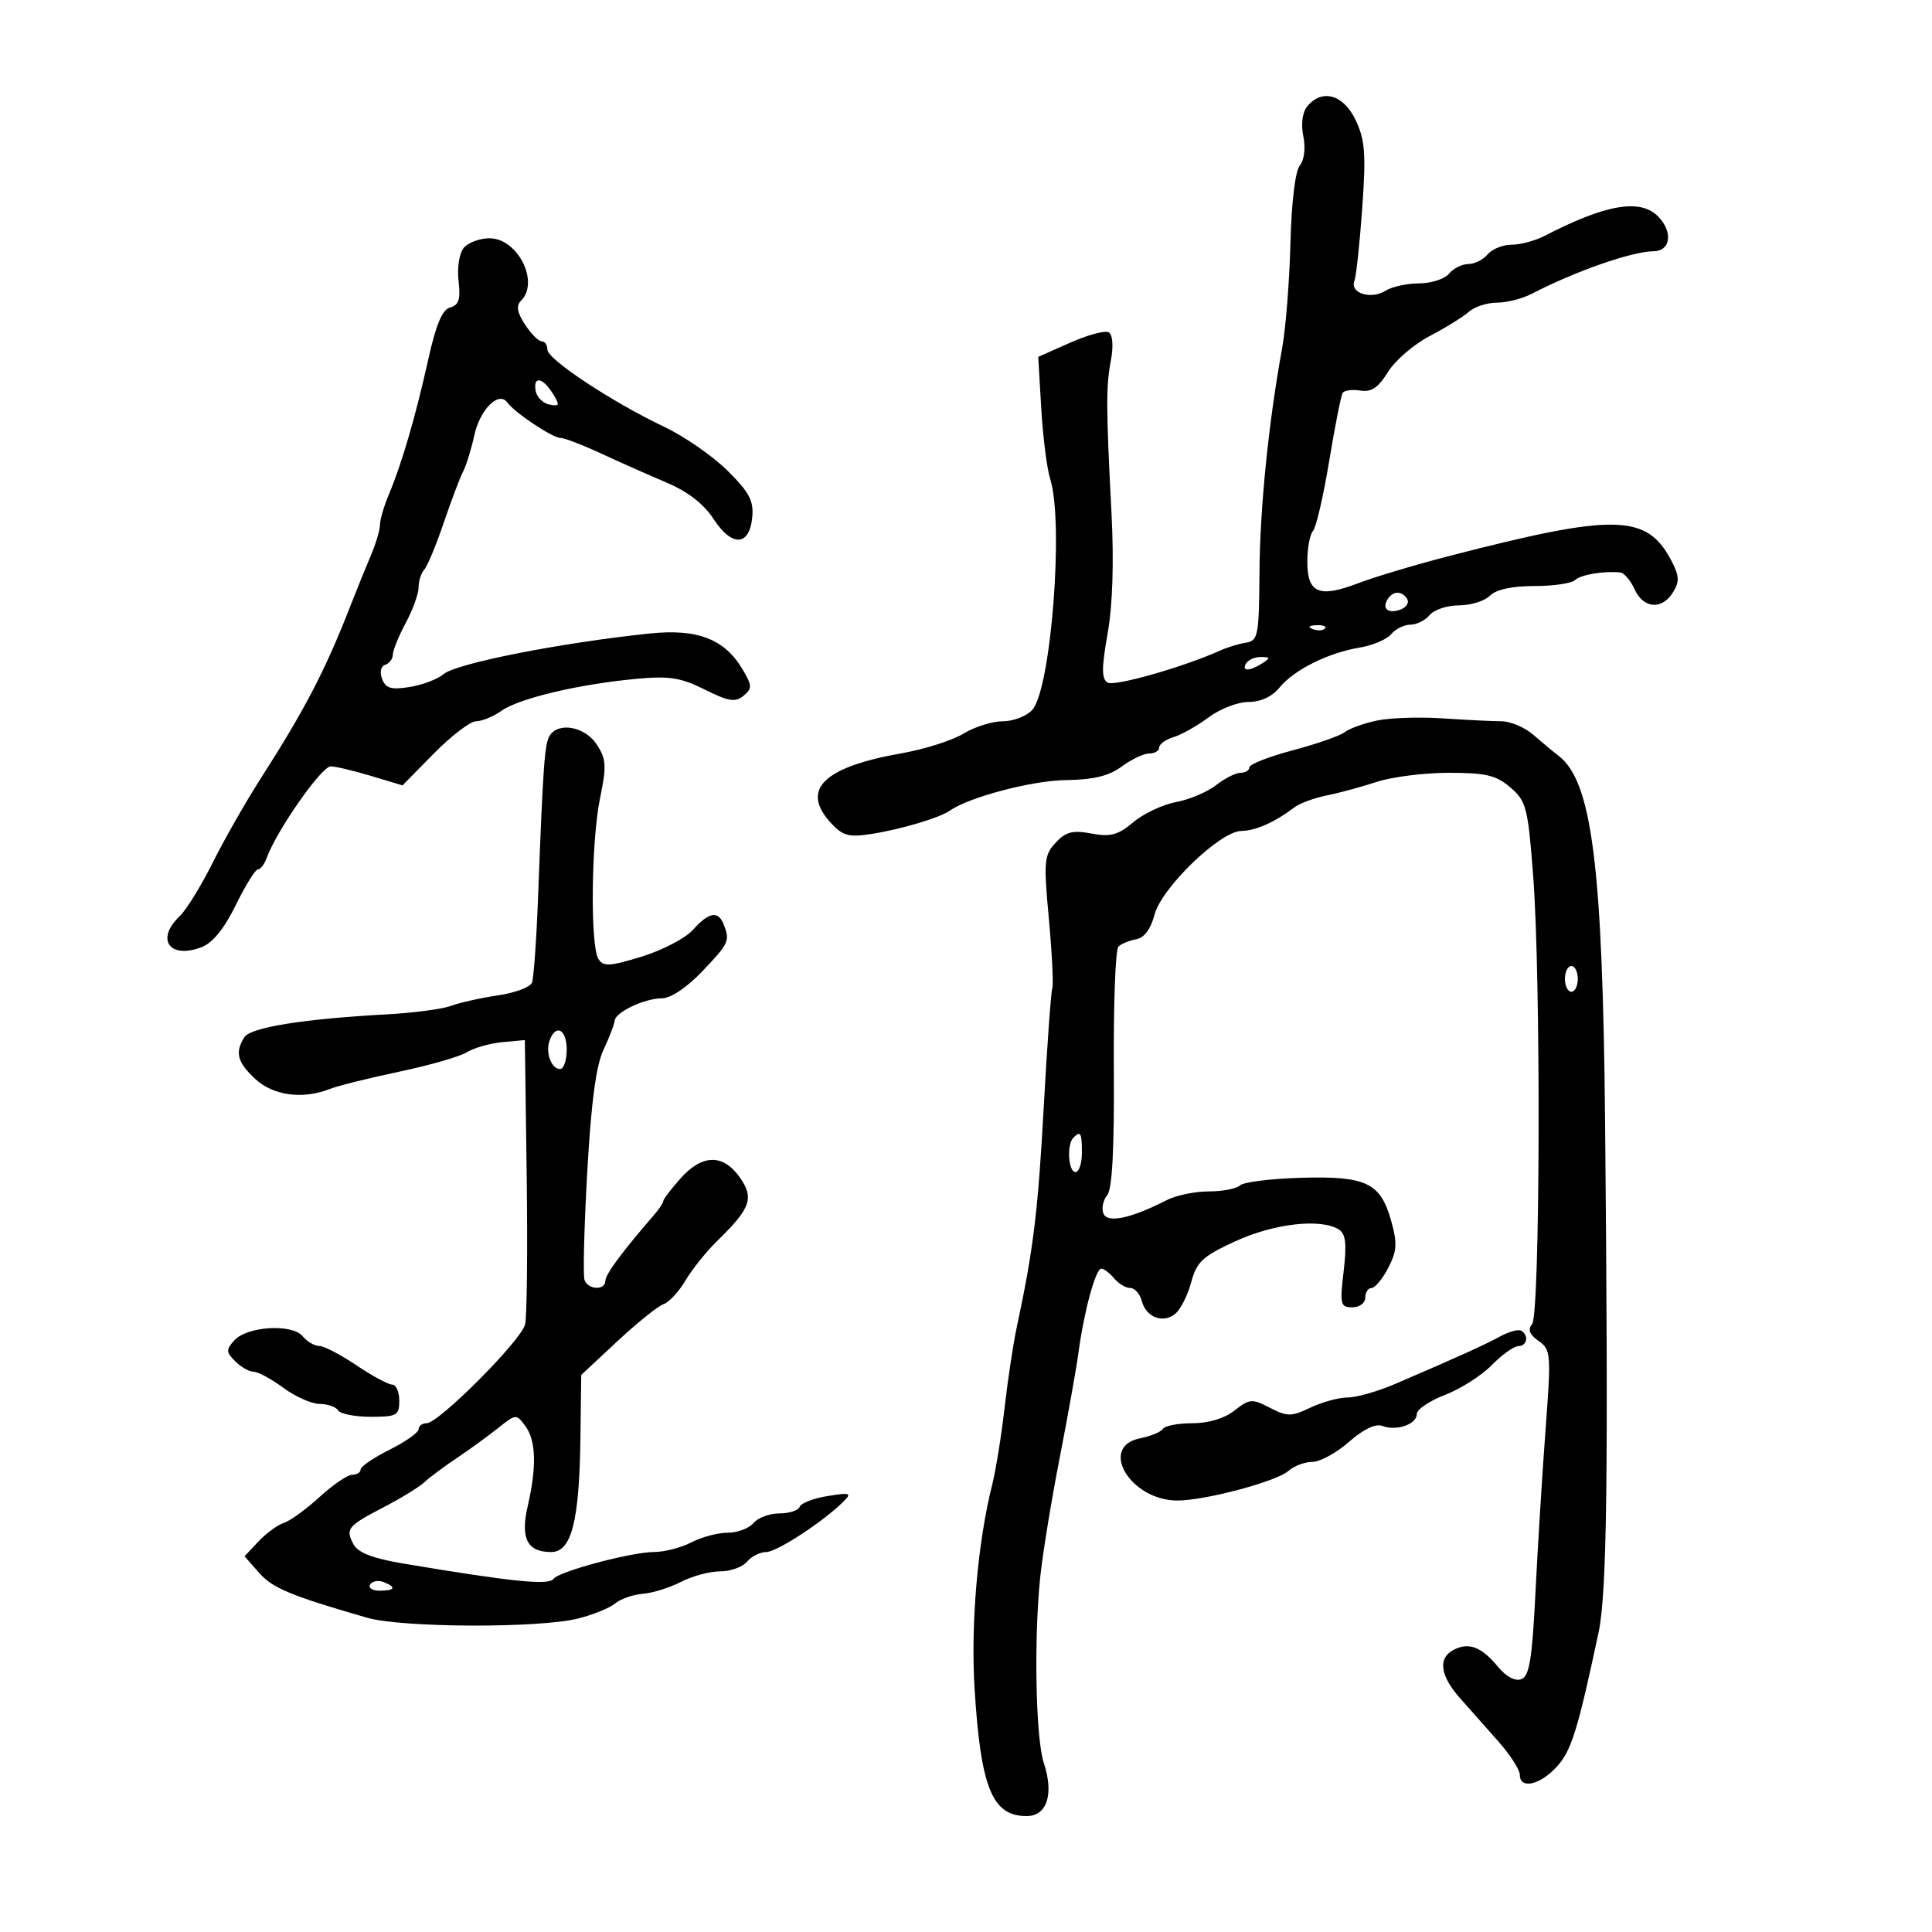 <svg xmlns="http://www.w3.org/2000/svg" width="300" height="300" viewBox="0 0 300 300" version="1.1">
	<path d="M 202.998 16.502 C 202.235 17.421, 201.995 19.225, 202.379 21.146 C 202.751 23.004, 202.526 24.866, 201.828 25.707 C 201.128 26.550, 200.538 31.474, 200.376 37.814 C 200.226 43.691, 199.652 50.975, 199.100 54 C 196.976 65.634, 195.636 78.912, 195.570 88.986 C 195.505 98.673, 195.348 99.497, 193.500 99.788 C 192.400 99.961, 190.600 100.508, 189.500 101.003 C 183.750 103.590, 173.035 106.640, 171.981 105.989 C 171.040 105.407, 171.042 103.735, 171.991 98.371 C 172.776 93.936, 172.987 87.246, 172.585 79.500 C 171.737 63.124, 171.728 60.075, 172.513 55.868 C 172.909 53.745, 172.773 51.978, 172.184 51.614 C 171.630 51.271, 168.936 51.986, 166.197 53.201 L 161.217 55.412 161.688 63.456 C 161.947 67.880, 162.573 72.805, 163.079 74.399 C 165.219 81.137, 163.201 107.016, 160.284 110.239 C 159.407 111.207, 157.350 112, 155.713 112 C 154.076 112, 151.333 112.860, 149.618 113.912 C 147.903 114.963, 143.575 116.340, 140 116.970 C 127.754 119.129, 124.234 122.654, 129.104 127.882 C 130.883 129.791, 131.850 130.040, 135.354 129.490 C 139.926 128.772, 145.938 126.980, 147.512 125.866 C 150.454 123.784, 160.237 121.205, 165.469 121.134 C 169.801 121.075, 172.189 120.497, 174.178 119.026 C 175.686 117.912, 177.612 117, 178.460 117 C 179.307 117, 180 116.580, 180 116.067 C 180 115.554, 181.012 114.827, 182.250 114.451 C 183.488 114.075, 185.932 112.695, 187.683 111.384 C 189.434 110.073, 192.214 109, 193.861 109 C 195.754 109, 197.531 108.173, 198.694 106.750 C 200.939 104.005, 206.247 101.363, 211.150 100.551 C 213.157 100.219, 215.349 99.284, 216.022 98.474 C 216.695 97.663, 218.035 97, 219 97 C 219.965 97, 221.315 96.325, 222 95.500 C 222.685 94.675, 224.733 94, 226.551 94 C 228.369 94, 230.532 93.325, 231.357 92.500 C 232.318 91.539, 234.787 91, 238.229 91 C 241.183 91, 244.027 90.589, 244.550 90.086 C 245.429 89.240, 249.025 88.629, 251.589 88.889 C 252.189 88.950, 253.192 90.125, 253.818 91.500 C 255.192 94.514, 258.052 94.747, 259.777 91.985 C 260.804 90.341, 260.768 89.452, 259.584 87.162 C 255.751 79.751, 250.859 79.646, 224.715 86.419 C 219.647 87.732, 213.427 89.598, 210.894 90.565 C 204.826 92.883, 203 92.112, 203 87.231 C 203 85.124, 203.395 82.972, 203.878 82.450 C 204.362 81.927, 205.490 77.064, 206.386 71.643 C 207.281 66.222, 208.225 61.445, 208.483 61.027 C 208.741 60.610, 209.976 60.439, 211.226 60.647 C 212.928 60.930, 214.008 60.206, 215.517 57.769 C 216.626 55.978, 219.551 53.460, 222.017 52.173 C 224.482 50.886, 227.210 49.196, 228.079 48.417 C 228.947 47.638, 230.903 47, 232.424 47 C 233.946 47, 236.386 46.380, 237.846 45.622 C 244.575 42.128, 253.421 39.036, 256.750 39.015 C 259.442 38.997, 259.820 35.963, 257.429 33.571 C 254.662 30.805, 249.299 31.737, 239.846 36.627 C 238.386 37.382, 236.078 38, 234.718 38 C 233.358 38, 231.685 38.675, 231 39.500 C 230.315 40.325, 228.965 41, 228 41 C 227.035 41, 225.685 41.675, 225 42.500 C 224.315 43.325, 222.229 44, 220.364 44 C 218.499 44, 216.139 44.521, 215.119 45.158 C 212.886 46.552, 209.587 45.518, 210.305 43.647 C 210.587 42.913, 211.137 37.809, 211.527 32.306 C 212.124 23.880, 211.963 21.724, 210.504 18.650 C 208.621 14.682, 205.298 13.731, 202.998 16.502 M 72.011 38.486 C 71.318 39.322, 70.965 41.573, 71.205 43.628 C 71.537 46.472, 71.250 47.383, 69.911 47.734 C 68.682 48.055, 67.705 50.372, 66.493 55.842 C 64.552 64.595, 62.383 72.029, 60.382 76.784 C 59.622 78.590, 59 80.712, 59 81.500 C 59 82.288, 58.370 84.410, 57.601 86.216 C 56.831 88.022, 55.411 91.525, 54.445 94 C 50.477 104.162, 47.395 110.091, 40.410 121 C 38.120 124.575, 34.789 130.425, 33.006 134 C 31.222 137.575, 28.917 141.305, 27.882 142.289 C 24.129 145.856, 26.329 148.966, 31.275 147.086 C 33.013 146.425, 34.808 144.224, 36.609 140.545 C 38.103 137.495, 39.649 135, 40.046 135 C 40.442 135, 41.051 134.213, 41.399 133.250 C 42.940 128.989, 49.917 119, 51.354 119 C 52.084 119, 54.891 119.665, 57.591 120.477 L 62.500 121.955 67.400 116.977 C 70.095 114.240, 73.032 112, 73.927 112 C 74.823 112, 76.617 111.256, 77.914 110.348 C 80.659 108.425, 89.833 106.253, 98.726 105.419 C 103.928 104.932, 105.691 105.205, 109.435 107.075 C 113.124 108.917, 114.188 109.089, 115.448 108.043 C 116.819 106.906, 116.804 106.477, 115.310 103.947 C 112.526 99.235, 108.297 97.598, 100.896 98.368 C 87.080 99.806, 70.807 103.015, 68.874 104.682 C 67.980 105.454, 65.625 106.349, 63.642 106.671 C 60.745 107.141, 59.898 106.898, 59.338 105.438 C 58.925 104.363, 59.123 103.459, 59.820 103.227 C 60.469 103.010, 61 102.302, 61 101.652 C 61 101.002, 61.900 98.791, 63 96.739 C 64.100 94.686, 65 92.196, 65 91.204 C 65 90.212, 65.395 88.972, 65.877 88.450 C 66.359 87.927, 67.712 84.676, 68.884 81.225 C 70.056 77.773, 71.417 74.173, 71.909 73.225 C 72.401 72.276, 73.185 69.744, 73.652 67.598 C 74.529 63.564, 77.450 60.659, 78.778 62.500 C 79.912 64.071, 85.800 68, 87.021 68 C 87.628 68, 90.458 69.084, 93.312 70.409 C 96.165 71.734, 100.750 73.770, 103.500 74.934 C 106.798 76.331, 109.283 78.256, 110.801 80.589 C 113.645 84.962, 116.367 84.848, 116.806 80.336 C 117.056 77.766, 116.351 76.435, 112.961 73.079 C 110.678 70.818, 106.265 67.760, 103.155 66.284 C 95.048 62.435, 85 55.796, 85 54.288 C 85 53.580, 84.602 53, 84.115 53 C 83.628 53, 82.461 51.827, 81.522 50.393 C 80.286 48.507, 80.116 47.484, 80.907 46.693 C 83.817 43.783, 80.389 37, 76.007 37 C 74.488 37, 72.690 37.669, 72.011 38.486 M 83.188 60.739 C 83.372 61.695, 84.333 62.633, 85.323 62.824 C 86.911 63.129, 86.969 62.924, 85.821 61.085 C 84.239 58.552, 82.729 58.353, 83.188 60.739 M 215.459 93.067 C 214.539 94.556, 215.606 95.365, 217.520 94.631 C 218.404 94.292, 218.847 93.561, 218.504 93.007 C 217.694 91.696, 216.289 91.723, 215.459 93.067 M 203.813 97.683 C 204.534 97.972, 205.397 97.936, 205.729 97.604 C 206.061 97.272, 205.471 97.036, 204.417 97.079 C 203.252 97.127, 203.015 97.364, 203.813 97.683 M 193.500 103 C 192.718 104.266, 194.042 104.266, 196 103 C 197.293 102.165, 197.266 102.029, 195.809 102.015 C 194.879 102.007, 193.840 102.450, 193.500 103 M 213.802 111.888 C 211.769 112.317, 209.519 113.129, 208.802 113.692 C 208.086 114.255, 204.463 115.521, 200.750 116.506 C 197.037 117.491, 194 118.680, 194 119.148 C 194 119.617, 193.386 120, 192.635 120 C 191.884 120, 190.173 120.863, 188.832 121.918 C 187.491 122.973, 184.698 124.154, 182.625 124.542 C 180.553 124.931, 177.558 126.342, 175.971 127.678 C 173.604 129.669, 172.436 129.985, 169.481 129.430 C 166.565 128.883, 165.505 129.154, 163.925 130.850 C 162.125 132.782, 162.043 133.705, 162.869 142.697 C 163.362 148.060, 163.600 152.909, 163.398 153.474 C 163.196 154.038, 162.596 162.375, 162.066 172 C 161.171 188.229, 160.456 194.056, 157.879 206.092 C 157.339 208.617, 156.489 214.242, 155.991 218.592 C 155.493 222.941, 154.631 228.300, 154.077 230.500 C 151.819 239.454, 150.711 252.244, 151.332 262.208 C 152.293 277.649, 154.069 282, 159.410 282 C 162.586 282, 163.683 278.599, 162.077 273.733 C 160.821 269.927, 160.526 254.610, 161.522 244.928 C 161.885 241.392, 163.236 233.100, 164.524 226.500 C 165.811 219.900, 167.137 212.475, 167.470 210 C 168.328 203.616, 170.128 197, 171.008 197 C 171.419 197, 172.315 197.675, 173 198.500 C 173.685 199.325, 174.812 200, 175.506 200 C 176.199 200, 177.001 200.898, 177.288 201.995 C 177.958 204.557, 180.606 205.572, 182.506 203.995 C 183.320 203.320, 184.430 201.117, 184.973 199.101 C 185.829 195.920, 186.744 195.074, 191.880 192.717 C 197.847 189.978, 205.125 189.160, 207.899 190.917 C 208.964 191.591, 209.141 193.141, 208.641 197.401 C 208.034 202.560, 208.140 203, 209.991 203 C 211.110 203, 212 202.336, 212 201.500 C 212 200.675, 212.438 200, 212.974 200 C 213.510 200, 214.677 198.591, 215.568 196.869 C 216.923 194.248, 216.996 193.058, 216.017 189.562 C 214.362 183.649, 212.145 182.593, 202 182.888 C 197.325 183.024, 193.072 183.554, 192.550 184.067 C 192.027 184.580, 189.847 185, 187.704 185 C 185.562 185, 182.614 185.613, 181.154 186.361 C 175.600 189.210, 171.930 189.980, 171.332 188.422 C 171.026 187.626, 171.293 186.351, 171.925 185.590 C 172.709 184.646, 173.036 178.404, 172.954 165.986 C 172.888 155.965, 173.209 147.413, 173.667 146.980 C 174.125 146.548, 175.372 146.037, 176.437 145.846 C 177.675 145.623, 178.696 144.254, 179.266 142.054 C 180.354 137.854, 189.459 129.066, 192.764 129.027 C 194.968 129.001, 197.959 127.670, 201 125.361 C 201.825 124.735, 204.075 123.906, 206 123.520 C 207.925 123.134, 211.428 122.184, 213.785 121.409 C 216.142 120.634, 221.179 120, 224.979 120 C 230.732 120, 232.333 120.382, 234.543 122.283 C 237.006 124.402, 237.260 125.389, 238.073 136.033 C 239.285 151.905, 239.156 204.107, 237.901 205.619 C 237.203 206.460, 237.506 207.241, 238.912 208.226 C 240.829 209.568, 240.878 210.194, 239.988 222.066 C 239.476 228.905, 238.772 240.270, 238.424 247.322 C 237.916 257.597, 237.482 260.262, 236.235 260.740 C 235.277 261.108, 233.878 260.363, 232.590 258.799 C 230.064 255.732, 228.083 254.971, 225.750 256.170 C 223.232 257.465, 223.591 260.180, 226.750 263.733 C 228.262 265.434, 230.963 268.483, 232.750 270.509 C 234.537 272.535, 236 274.824, 236 275.596 C 236 277.864, 239.076 277.210, 241.693 274.387 C 243.989 271.909, 244.974 268.757, 248.223 253.500 C 249.525 247.381, 249.759 229.279, 249.241 174.500 C 248.862 134.380, 247.208 121.319, 242.005 117.353 C 241.177 116.722, 239.419 115.259, 238.097 114.103 C 236.775 112.946, 234.525 111.997, 233.097 111.993 C 231.669 111.989, 227.575 111.788, 224 111.547 C 220.425 111.306, 215.836 111.460, 213.802 111.888 M 85.351 114.241 C 84.564 115.514, 84.331 118.765, 83.547 139.406 C 83.298 145.955, 82.874 151.885, 82.605 152.586 C 82.336 153.287, 79.953 154.178, 77.308 154.566 C 74.664 154.955, 71.401 155.683, 70.057 156.185 C 68.713 156.687, 64.213 157.283, 60.057 157.509 C 47.097 158.215, 38.910 159.530, 37.942 161.059 C 36.449 163.420, 36.853 164.959, 39.646 167.548 C 42.440 170.137, 47.003 170.749, 51.203 169.096 C 52.466 168.599, 57.325 167.390, 62 166.409 C 66.675 165.429, 71.400 164.070, 72.500 163.390 C 73.600 162.711, 76.075 162.007, 78 161.827 L 81.500 161.500 81.783 182.500 C 81.939 194.050, 81.828 204.472, 81.536 205.661 C 80.926 208.152, 68.122 221, 66.250 221 C 65.563 221, 65 221.418, 65 221.930 C 65 222.441, 62.975 223.871, 60.500 225.107 C 58.025 226.343, 56 227.725, 56 228.177 C 56 228.630, 55.413 229, 54.695 229 C 53.978 229, 51.692 230.556, 49.616 232.458 C 47.539 234.360, 45.048 236.168, 44.078 236.475 C 43.109 236.783, 41.339 238.075, 40.145 239.346 L 37.973 241.658 40.237 244.229 C 42.334 246.612, 45.107 247.765, 57 251.200 C 62.400 252.760, 83.660 252.845, 89.732 251.331 C 92.059 250.750, 94.662 249.696, 95.515 248.987 C 96.369 248.279, 98.309 247.602, 99.827 247.482 C 101.345 247.363, 104.007 246.530, 105.744 245.633 C 107.480 244.735, 110.218 244, 111.828 244 C 113.438 244, 115.315 243.325, 116 242.500 C 116.685 241.675, 118.022 241, 118.972 241 C 120.624 241, 127.848 236.280, 130.991 233.146 C 132.312 231.831, 132.026 231.734, 128.499 232.306 C 126.308 232.662, 124.362 233.413, 124.175 233.976 C 123.987 234.539, 122.576 235, 121.039 235 C 119.502 235, 117.685 235.675, 117 236.500 C 116.315 237.325, 114.512 238, 112.992 238 C 111.472 238, 108.940 238.672, 107.364 239.494 C 105.789 240.315, 103.180 240.990, 101.566 240.994 C 98.039 241.001, 86.725 244.024, 85.948 245.166 C 85.242 246.204, 79.536 245.623, 62.694 242.799 C 57.890 241.994, 55.596 241.114, 54.897 239.808 C 53.602 237.388, 53.953 236.959, 59.651 234 C 62.298 232.625, 65.107 230.898, 65.892 230.162 C 66.677 229.426, 68.935 227.742, 70.910 226.421 C 72.884 225.100, 75.773 223.002, 77.328 221.759 C 80.109 219.538, 80.180 219.532, 81.578 221.441 C 83.236 223.704, 83.356 227.746, 81.946 233.861 C 80.786 238.891, 81.860 241, 85.584 241 C 88.735 241, 89.957 236.264, 90.125 223.401 L 90.255 213.500 95.878 208.258 C 98.970 205.376, 102.190 202.789, 103.034 202.510 C 103.877 202.231, 105.410 200.575, 106.441 198.831 C 107.471 197.087, 109.736 194.274, 111.475 192.580 C 116.586 187.599, 117.136 185.999, 114.844 182.781 C 112.255 179.145, 109.027 179.218, 105.665 182.991 C 104.199 184.637, 103 186.212, 103 186.491 C 103 186.771, 102.317 187.787, 101.483 188.750 C 96.579 194.406, 94 197.898, 94 198.882 C 94 200.411, 91.322 200.301, 90.764 198.750 C 90.516 198.063, 90.706 190.525, 91.186 182 C 91.795 171.174, 92.557 165.445, 93.713 163 C 94.623 161.075, 95.398 159.063, 95.434 158.530 C 95.526 157.183, 100.026 155.033, 102.790 155.015 C 104.163 155.006, 106.666 153.333, 109.040 150.837 C 113.204 146.460, 113.364 146.113, 112.393 143.582 C 111.543 141.367, 110.082 141.609, 107.616 144.371 C 106.452 145.675, 102.872 147.549, 99.661 148.536 C 94.682 150.066, 93.690 150.121, 92.926 148.915 C 91.632 146.871, 91.797 130.602, 93.180 123.909 C 94.209 118.923, 94.143 117.867, 92.657 115.599 C 90.838 112.823, 86.702 112.055, 85.351 114.241 M 243 152 C 243 153.100, 243.450 154, 244 154 C 244.550 154, 245 153.100, 245 152 C 245 150.900, 244.550 150, 244 150 C 243.450 150, 243 150.900, 243 152 M 85.362 161.500 C 84.646 163.364, 85.588 166, 86.969 166 C 87.536 166, 88 164.650, 88 163 C 88 159.860, 86.351 158.922, 85.362 161.500 M 166.667 176.667 C 165.620 177.714, 165.888 182, 167 182 C 167.550 182, 168 180.650, 168 179 C 168 175.893, 167.796 175.537, 166.667 176.667 M 36.385 208.131 C 35.076 209.574, 35.092 209.949, 36.524 211.381 C 37.414 212.272, 38.698 213, 39.377 213 C 40.056 213, 42.136 214.125, 44 215.500 C 45.864 216.875, 48.400 218, 49.635 218 C 50.871 218, 52.160 218.450, 52.500 219 C 52.840 219.550, 55.116 220, 57.559 220 C 61.629 220, 62 219.791, 62 217.500 C 62 216.125, 61.503 215, 60.895 215 C 60.287 215, 57.790 213.650, 55.345 212 C 52.900 210.350, 50.302 209, 49.572 209 C 48.842 209, 47.679 208.319, 46.988 207.486 C 45.349 205.510, 38.377 205.935, 36.385 208.131 M 232.973 207.506 C 230.555 208.825, 226.460 210.678, 216.623 214.904 C 213.940 216.057, 210.633 217, 209.274 217 C 207.915 217, 205.312 217.707, 203.490 218.572 C 200.497 219.992, 199.890 219.994, 197.190 218.598 C 194.414 217.163, 194.024 217.193, 191.693 219.027 C 190.138 220.250, 187.652 221, 185.151 221 C 182.933 221, 180.876 221.392, 180.580 221.871 C 180.284 222.350, 178.682 223.014, 177.021 223.346 C 170.523 224.645, 175.545 233, 182.824 233 C 187.138 233, 198.216 230.045, 200.079 228.397 C 200.947 227.629, 202.619 227, 203.794 227 C 204.969 227, 207.522 225.602, 209.468 223.894 C 211.716 221.920, 213.602 221.017, 214.644 221.417 C 216.846 222.262, 220 221.174, 220 219.568 C 220 218.855, 221.964 217.522, 224.364 216.605 C 226.764 215.688, 230.027 213.615, 231.614 211.997 C 233.201 210.379, 235.063 209.043, 235.750 209.028 C 237.129 208.997, 237.447 207.394, 236.223 206.638 C 235.796 206.374, 234.334 206.765, 232.973 207.506 M 57.473 246.044 C 57.148 246.570, 57.809 247, 58.941 247 C 61.356 247, 61.599 246.444, 59.532 245.651 C 58.725 245.341, 57.798 245.518, 57.473 246.044" stroke="none" fill="black" fill-rule="evenodd"/>
</svg>